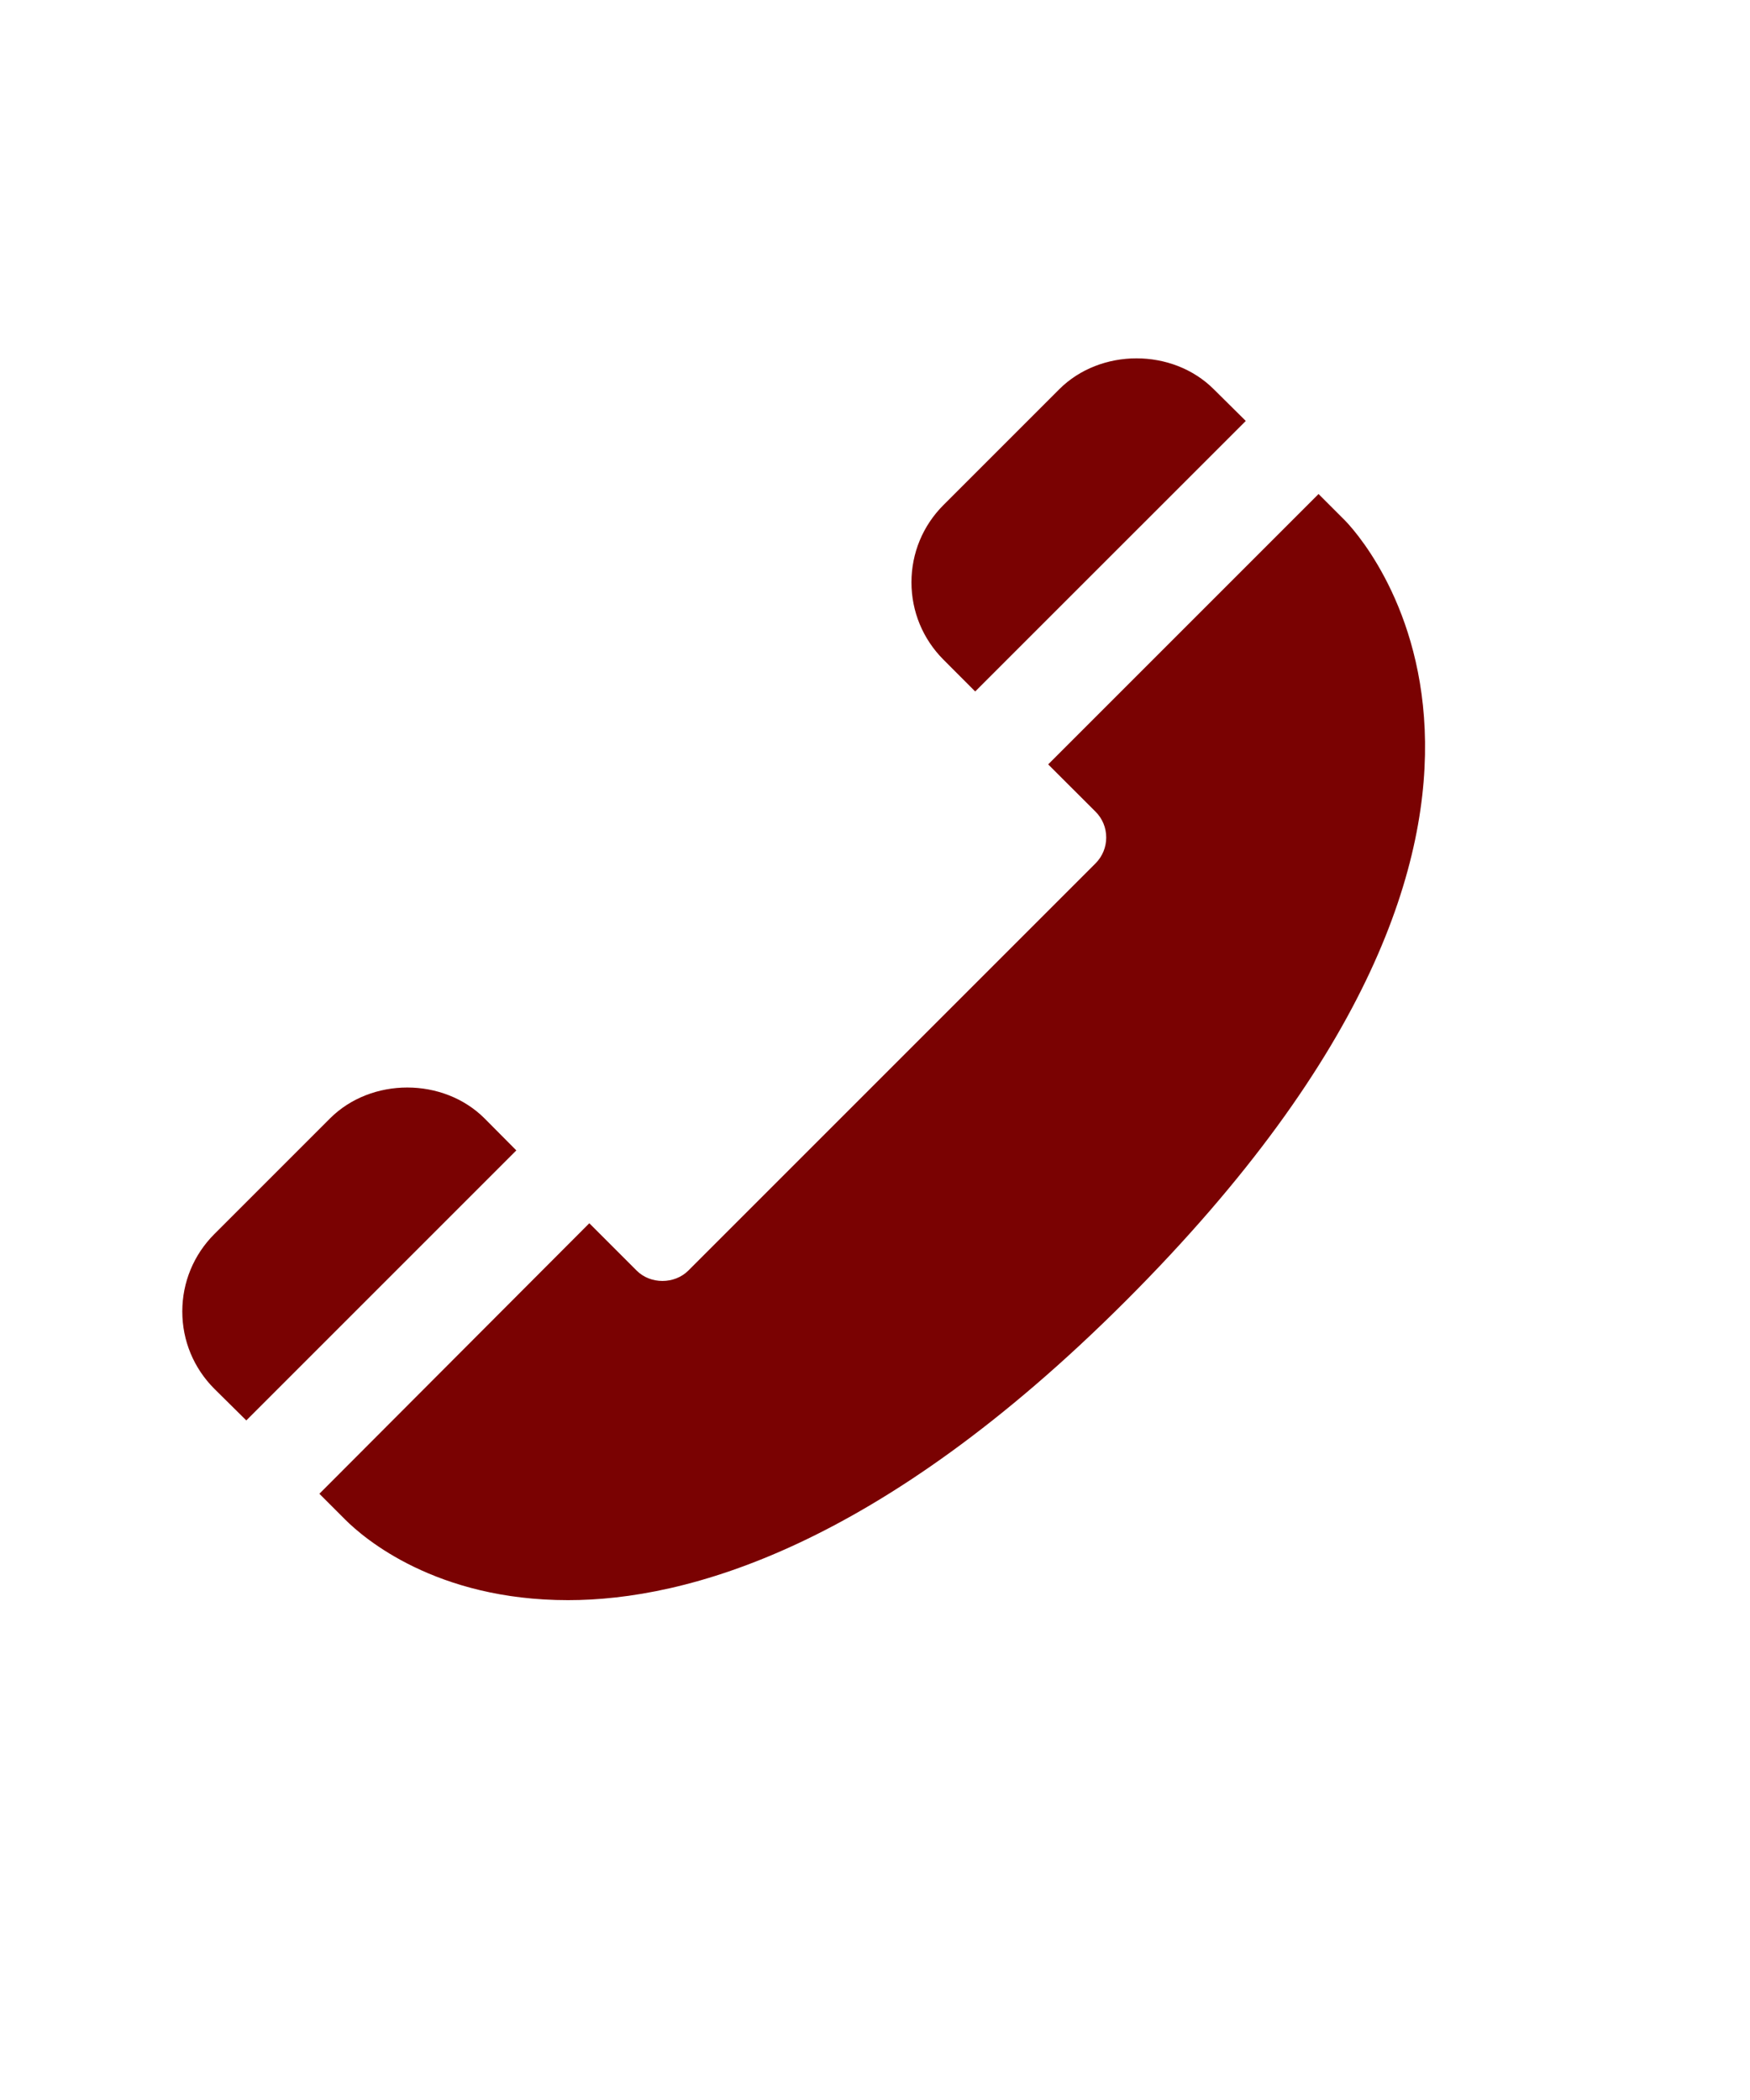 <?xml version="1.0" ?><svg baseProfile="tiny" height="24px" id="Layer_1" version="1.2" viewBox="0 0 24 24" width="20px" xml:space="preserve" xmlns="http://www.w3.org/2000/svg" xmlns:xlink="http://www.w3.org/1999/xlink"><g><path fill="#7a0202" d="M13.374,7.083l3.711-3.71l-0.438-0.434c-0.566-0.566-1.555-0.566-2.121,0l-1.586,1.586C12.656,4.809,12.5,5.186,12.5,5.586   s0.156,0.777,0.438,1.06L13.374,7.083z"/><path fill="#7a0202" d="M6.646,12.939c-0.566-0.566-1.555-0.566-2.121,0l-1.586,1.586C2.656,14.809,2.5,15.186,2.5,15.586s0.156,0.777,0.441,1.062   l0.437,0.432l3.703-3.703L6.646,12.939z"/><path fill="#7a0202" d="M18.437,4.729l-0.354-0.354l-3.708,3.708l0.65,0.649c0.095,0.095,0.146,0.22,0.146,0.354s-0.052,0.259-0.146,0.354   l-5.586,5.586c-0.189,0.188-0.518,0.189-0.707,0l-0.65-0.65L4.38,18.086l0.354,0.354c0.26,0.26,1.246,1.105,3.056,1.105   c1.616,0,4.256-0.712,7.65-4.105C22.213,8.665,18.598,4.89,18.437,4.729z"/></g></svg>